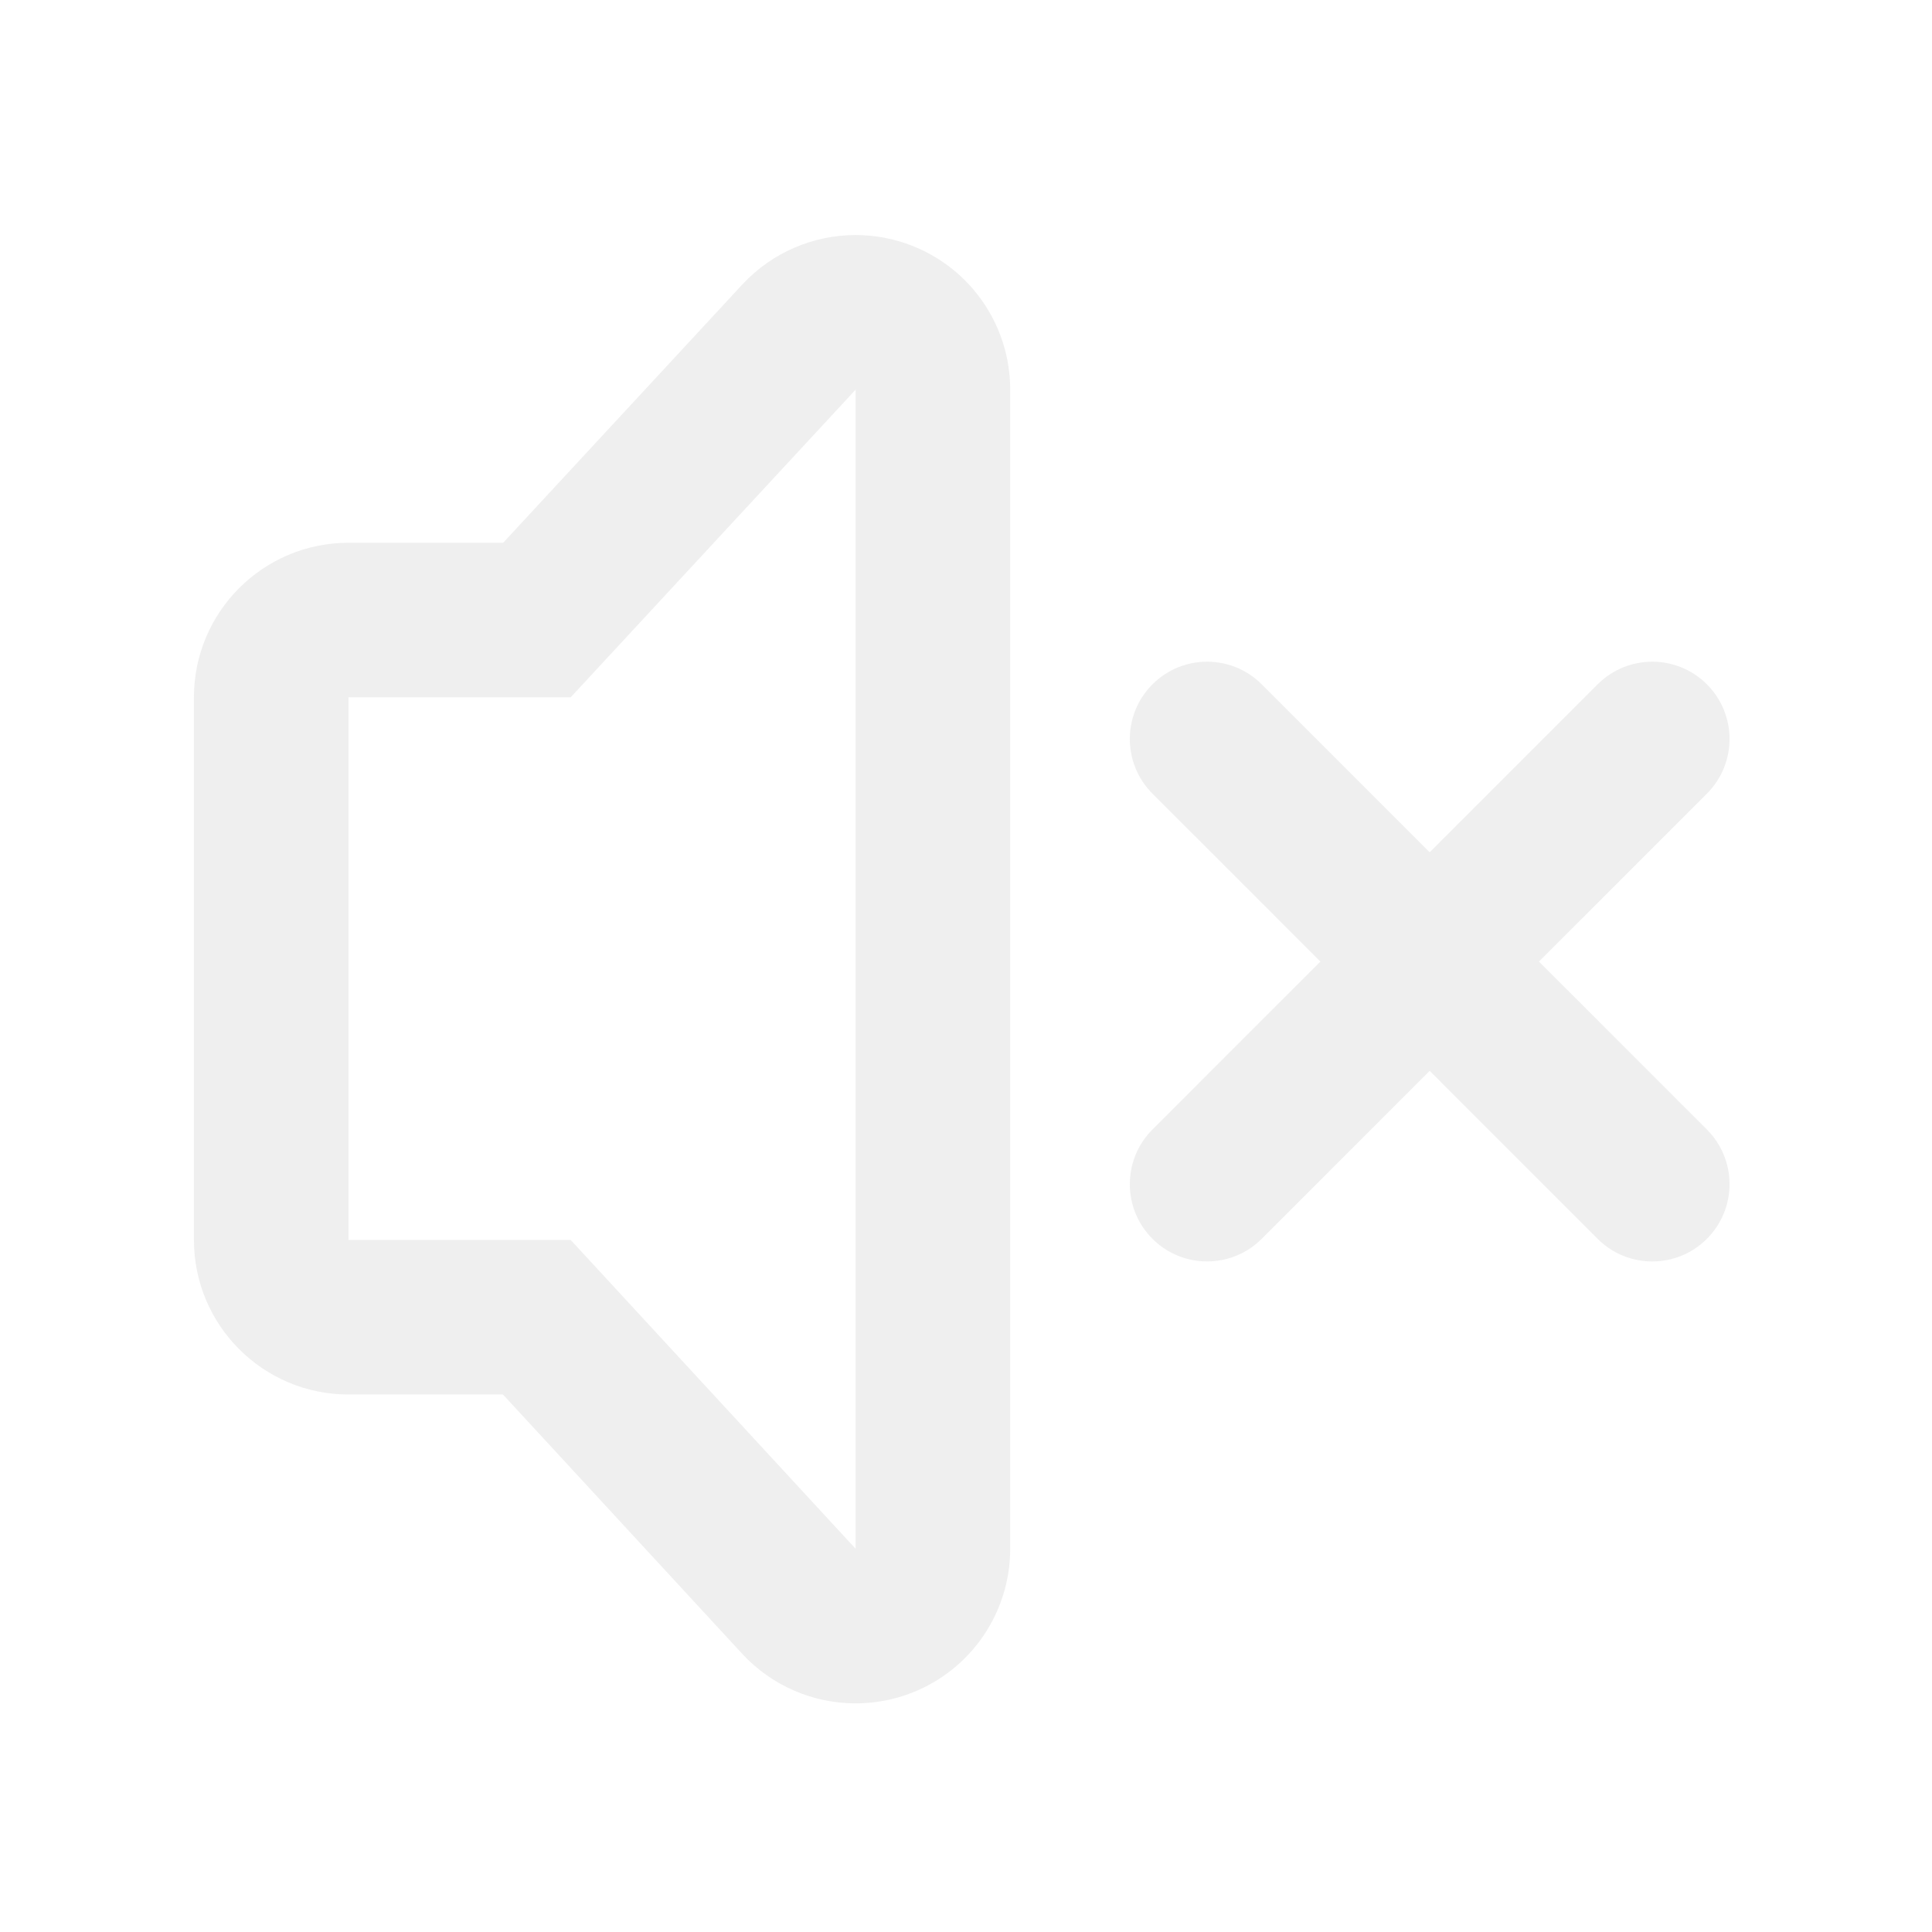 <?xml version="1.0" encoding="UTF-8" standalone="no"?>
<svg
   xmlns:dc="http://purl.org/dc/elements/1.1/"
   xmlns:cc="http://creativecommons.org/ns#"
   xmlns:rdf="http://www.w3.org/1999/02/22-rdf-syntax-ns#"
   xmlns:svg="http://www.w3.org/2000/svg"
   xmlns="http://www.w3.org/2000/svg"
   xmlns:sodipodi="http://sodipodi.sourceforge.net/DTD/sodipodi-0.dtd"
   xmlns:inkscape="http://www.inkscape.org/namespaces/inkscape"
   version="1.1"
   x="0px"
   y="0px"
   viewBox="0 0 100 100"
   enable-background="new 0 0 100 100"
   xml:space="preserve"
   id="svg12"
   sodipodi:docname="Speaker_No.svg"
   width="100"
   height="100"
   inkscape:version="0.92.4 5da689c313, 2019-01-14"><defs
     id="defs16" /><sodipodi:namedview
     pagecolor="#ffffff"
     bordercolor="#666666"
     borderopacity="1"
     objecttolerance="10"
     gridtolerance="10"
     guidetolerance="10"
     inkscape:pageopacity="0"
     inkscape:pageshadow="2"
     inkscape:window-width="1629"
     inkscape:window-height="901"
     id="namedview14"
     showgrid="false"
     fit-margin-top="0"
     fit-margin-left="0"
     fit-margin-right="0"
     fit-margin-bottom="0"
     inkscape:zoom="2.6700352"
     inkscape:cx="-42.198211"
     inkscape:cy="50.001835"
     inkscape:window-x="247"
     inkscape:window-y="100"
     inkscape:window-maximized="0"
     inkscape:current-layer="svg12" /><g
     id="g6"
     style="fill:#eaeaea;fill-opacity:0.765"><path
       d="m 47.207,12.718 c -0.948,-0.372 -1.938,-0.552 -2.917,-0.552 -2.187,0 -4.327,0.897 -5.872,2.565 L 26.043,28.094 h -8.005 c -4.418,0 -8,3.582 -8,8 v 28.085 c 0,4.418 3.582,8 8,8 h 7.996 l 12.374,13.412 c 1.545,1.675 3.69,2.575 5.882,2.575 0.978,0 1.964,-0.179 2.91,-0.549 3.068,-1.199 5.088,-4.157 5.088,-7.451 v -60 c 0,-3.291 -2.016,-6.247 -5.081,-7.448 z M 44.288,80.166 29.538,64.179 h -11.5 V 36.094 h 11.5 l 14.75,-15.927 z"
       id="path2"
       inkscape:connector-curvature="0"
       style="fill:#eaeaea;fill-opacity:0.765" /><path
       d="m 79.657,49.771 8.692,-8.693 c 1.562,-1.562 1.562,-4.095 0,-5.657 -1.562,-1.562 -4.094,-1.562 -5.656,0 L 74,44.114 65.307,35.421 c -1.562,-1.562 -4.094,-1.562 -5.656,0 -1.562,1.562 -1.562,4.095 0,5.657 l 8.692,8.693 -8.692,8.693 c -1.562,1.562 -1.562,4.095 0,5.656 0.781,0.781 1.805,1.172 2.828,1.172 1.023,0 2.047,-0.391 2.828,-1.172 L 74,55.429 l 8.693,8.692 c 0.781,0.781 1.805,1.172 2.828,1.172 1.023,0 2.047,-0.391 2.828,-1.172 1.562,-1.562 1.562,-4.095 0,-5.656 z"
       id="path4"
       inkscape:connector-curvature="0"
       style="fill:#eaeaea;fill-opacity:0.765" /></g></svg>